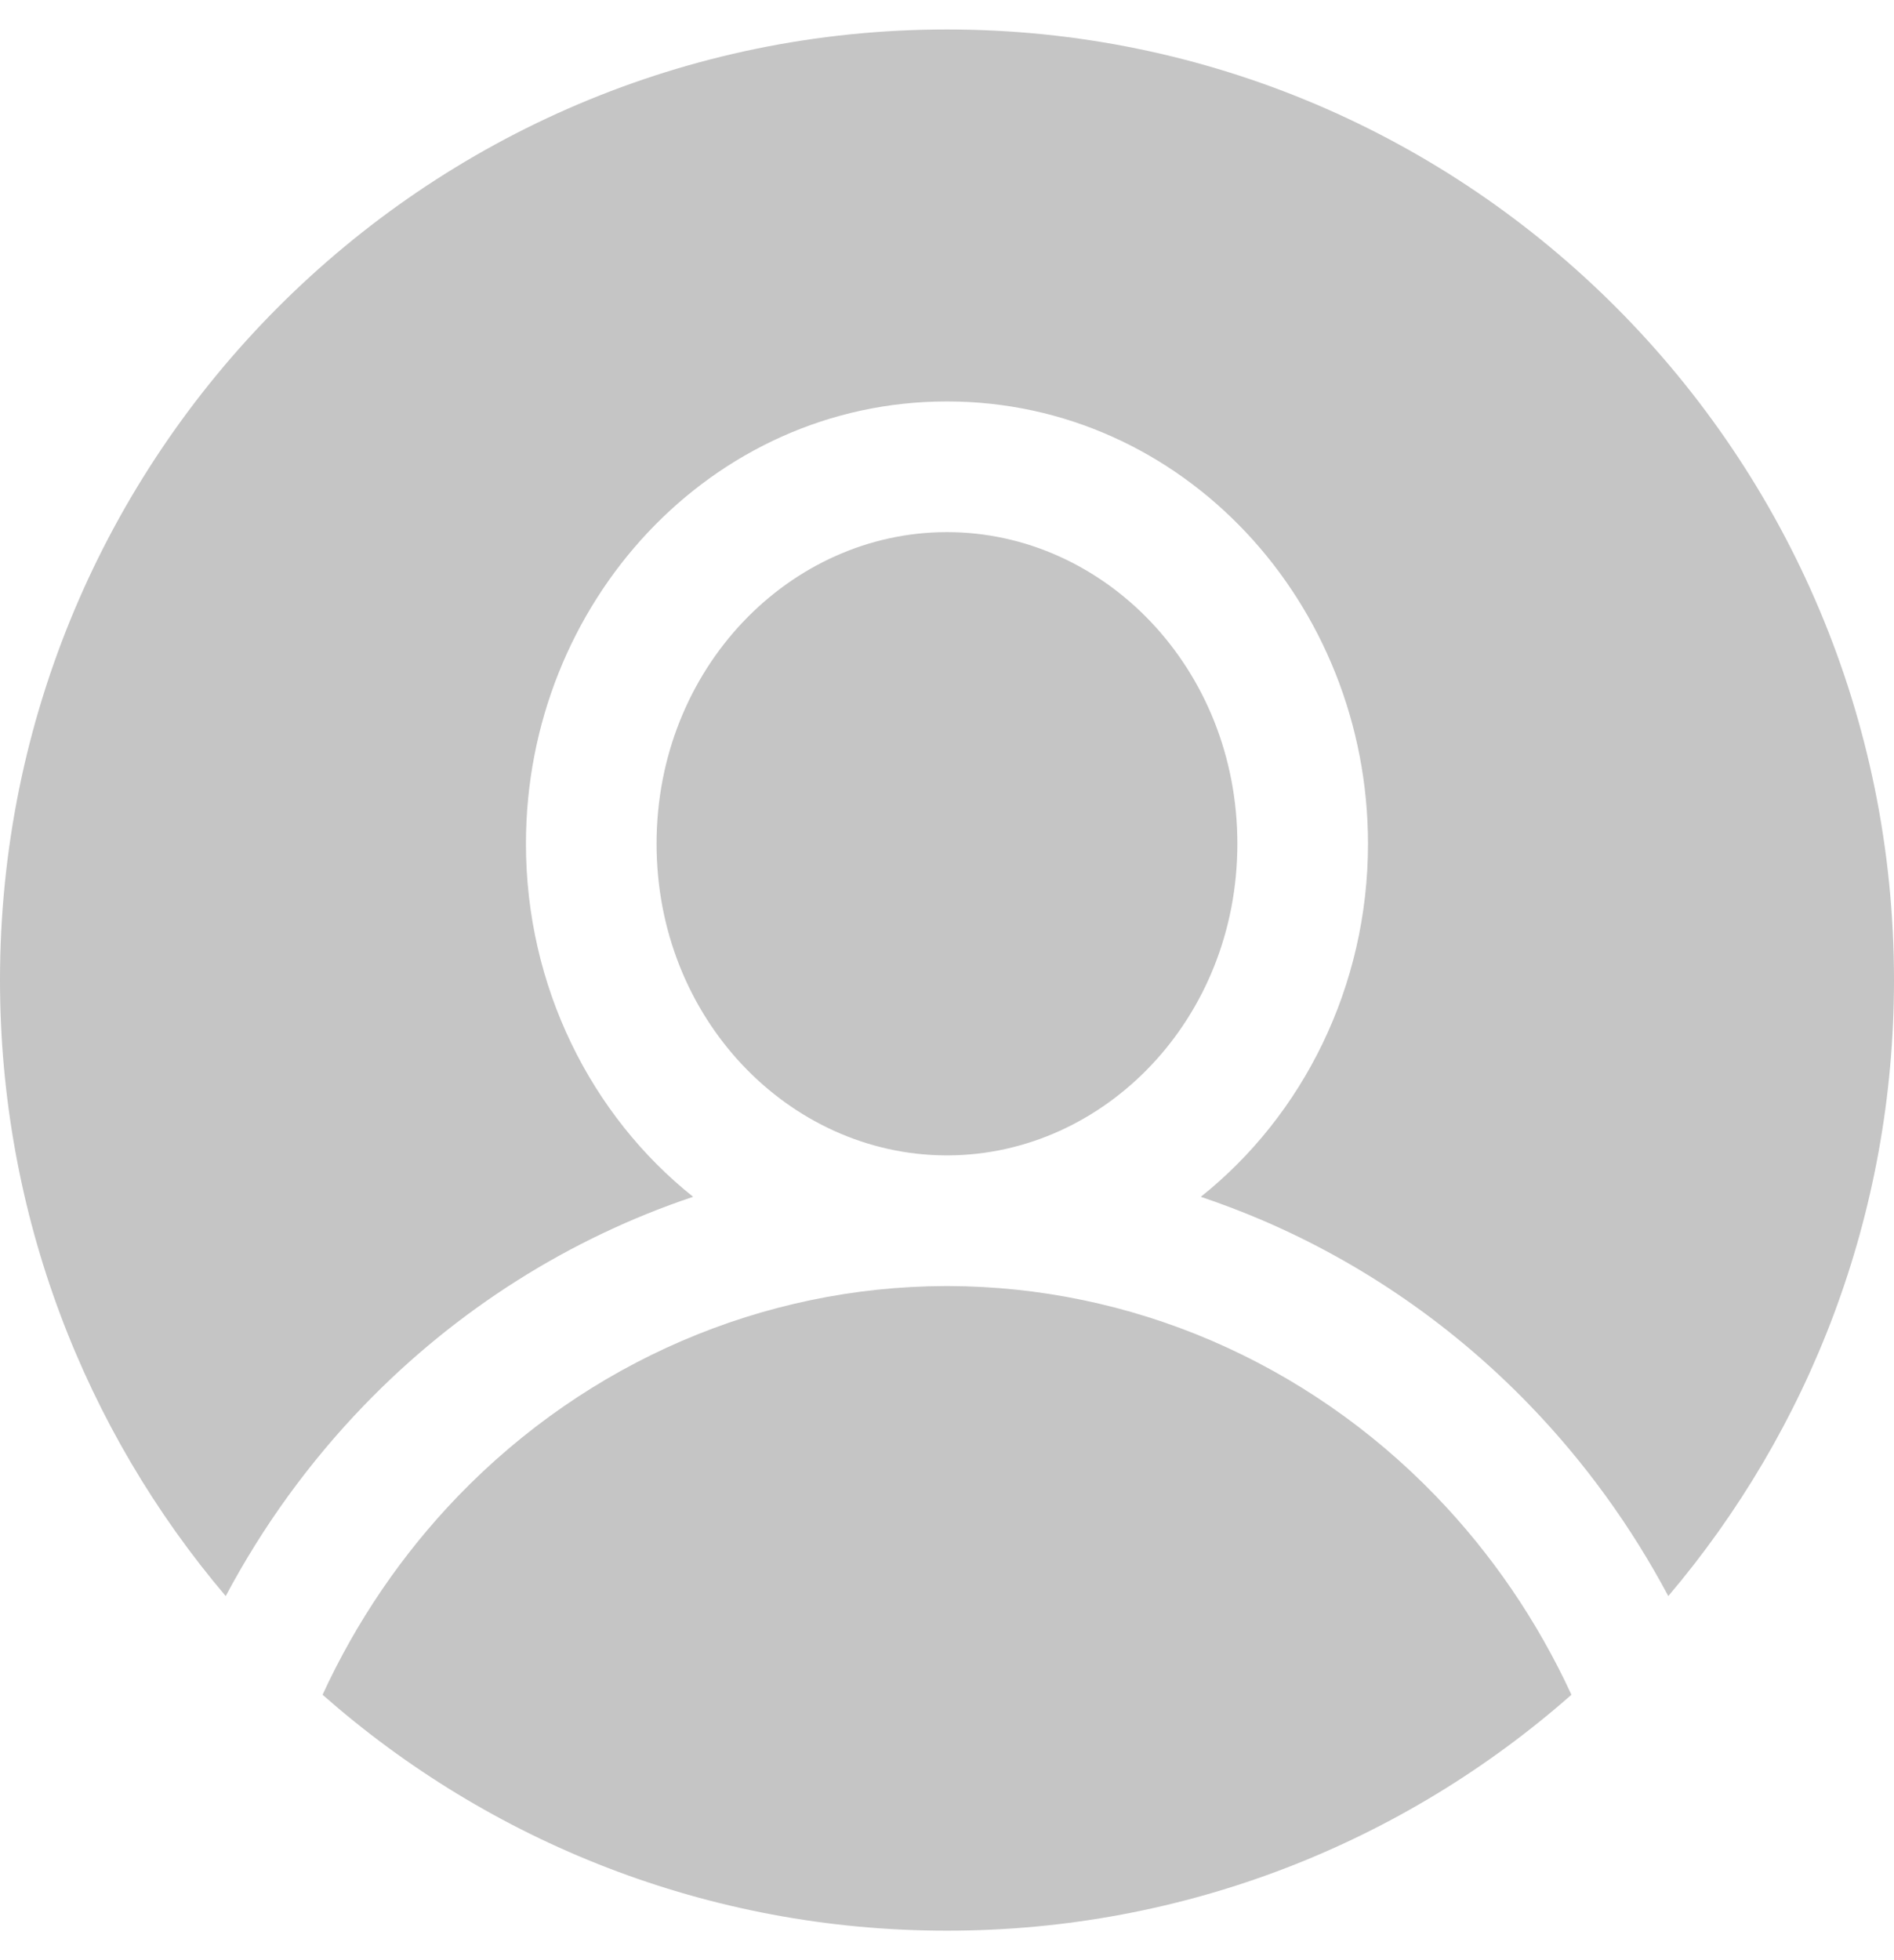 <svg width="29" height="30" viewBox="0 0 29 30" fill="none" xmlns="http://www.w3.org/2000/svg">
<path fill-rule="evenodd" clip-rule="evenodd" d="M24.061 25.938C21.509 28.186 18.163 29.549 14.5 29.549C10.837 29.549 7.491 28.186 4.939 25.938C5.455 24.818 6.155 23.787 7.016 22.895C9.001 20.841 11.682 19.691 14.472 19.683C14.481 19.683 14.49 19.683 14.499 19.683C14.508 19.683 14.518 19.683 14.527 19.683C15.905 19.687 17.27 19.97 18.545 20.516C19.828 21.067 20.997 21.874 21.983 22.895C22.837 23.779 23.54 24.809 24.061 25.938ZM25.544 24.428C24.974 23.358 24.261 22.374 23.421 21.505C22.253 20.296 20.864 19.335 19.333 18.678C19.021 18.545 18.705 18.424 18.386 18.317C19.95 17.072 20.946 15.098 20.946 12.914C20.946 9.23 18.113 6.144 14.499 6.144C10.886 6.144 8.053 9.23 8.053 12.914C8.053 15.098 9.049 17.072 10.613 18.317C8.729 18.948 7 20.034 5.578 21.505C4.733 22.38 4.021 23.365 3.456 24.428C1.301 21.889 0 18.597 0 15C0 6.965 6.492 0.451 14.5 0.451C22.508 0.451 29 6.965 29 15C29 18.597 27.699 21.889 25.544 24.428ZM14.524 17.683C14.516 17.683 14.508 17.683 14.5 17.683C14.491 17.683 14.483 17.683 14.475 17.683C12.083 17.669 10.053 15.594 10.053 12.914C10.053 10.224 12.097 8.144 14.499 8.144C16.902 8.144 18.946 10.224 18.946 12.914C18.946 15.594 16.915 17.669 14.524 17.683Z" fill="#C5C5C5"/>
</svg>
